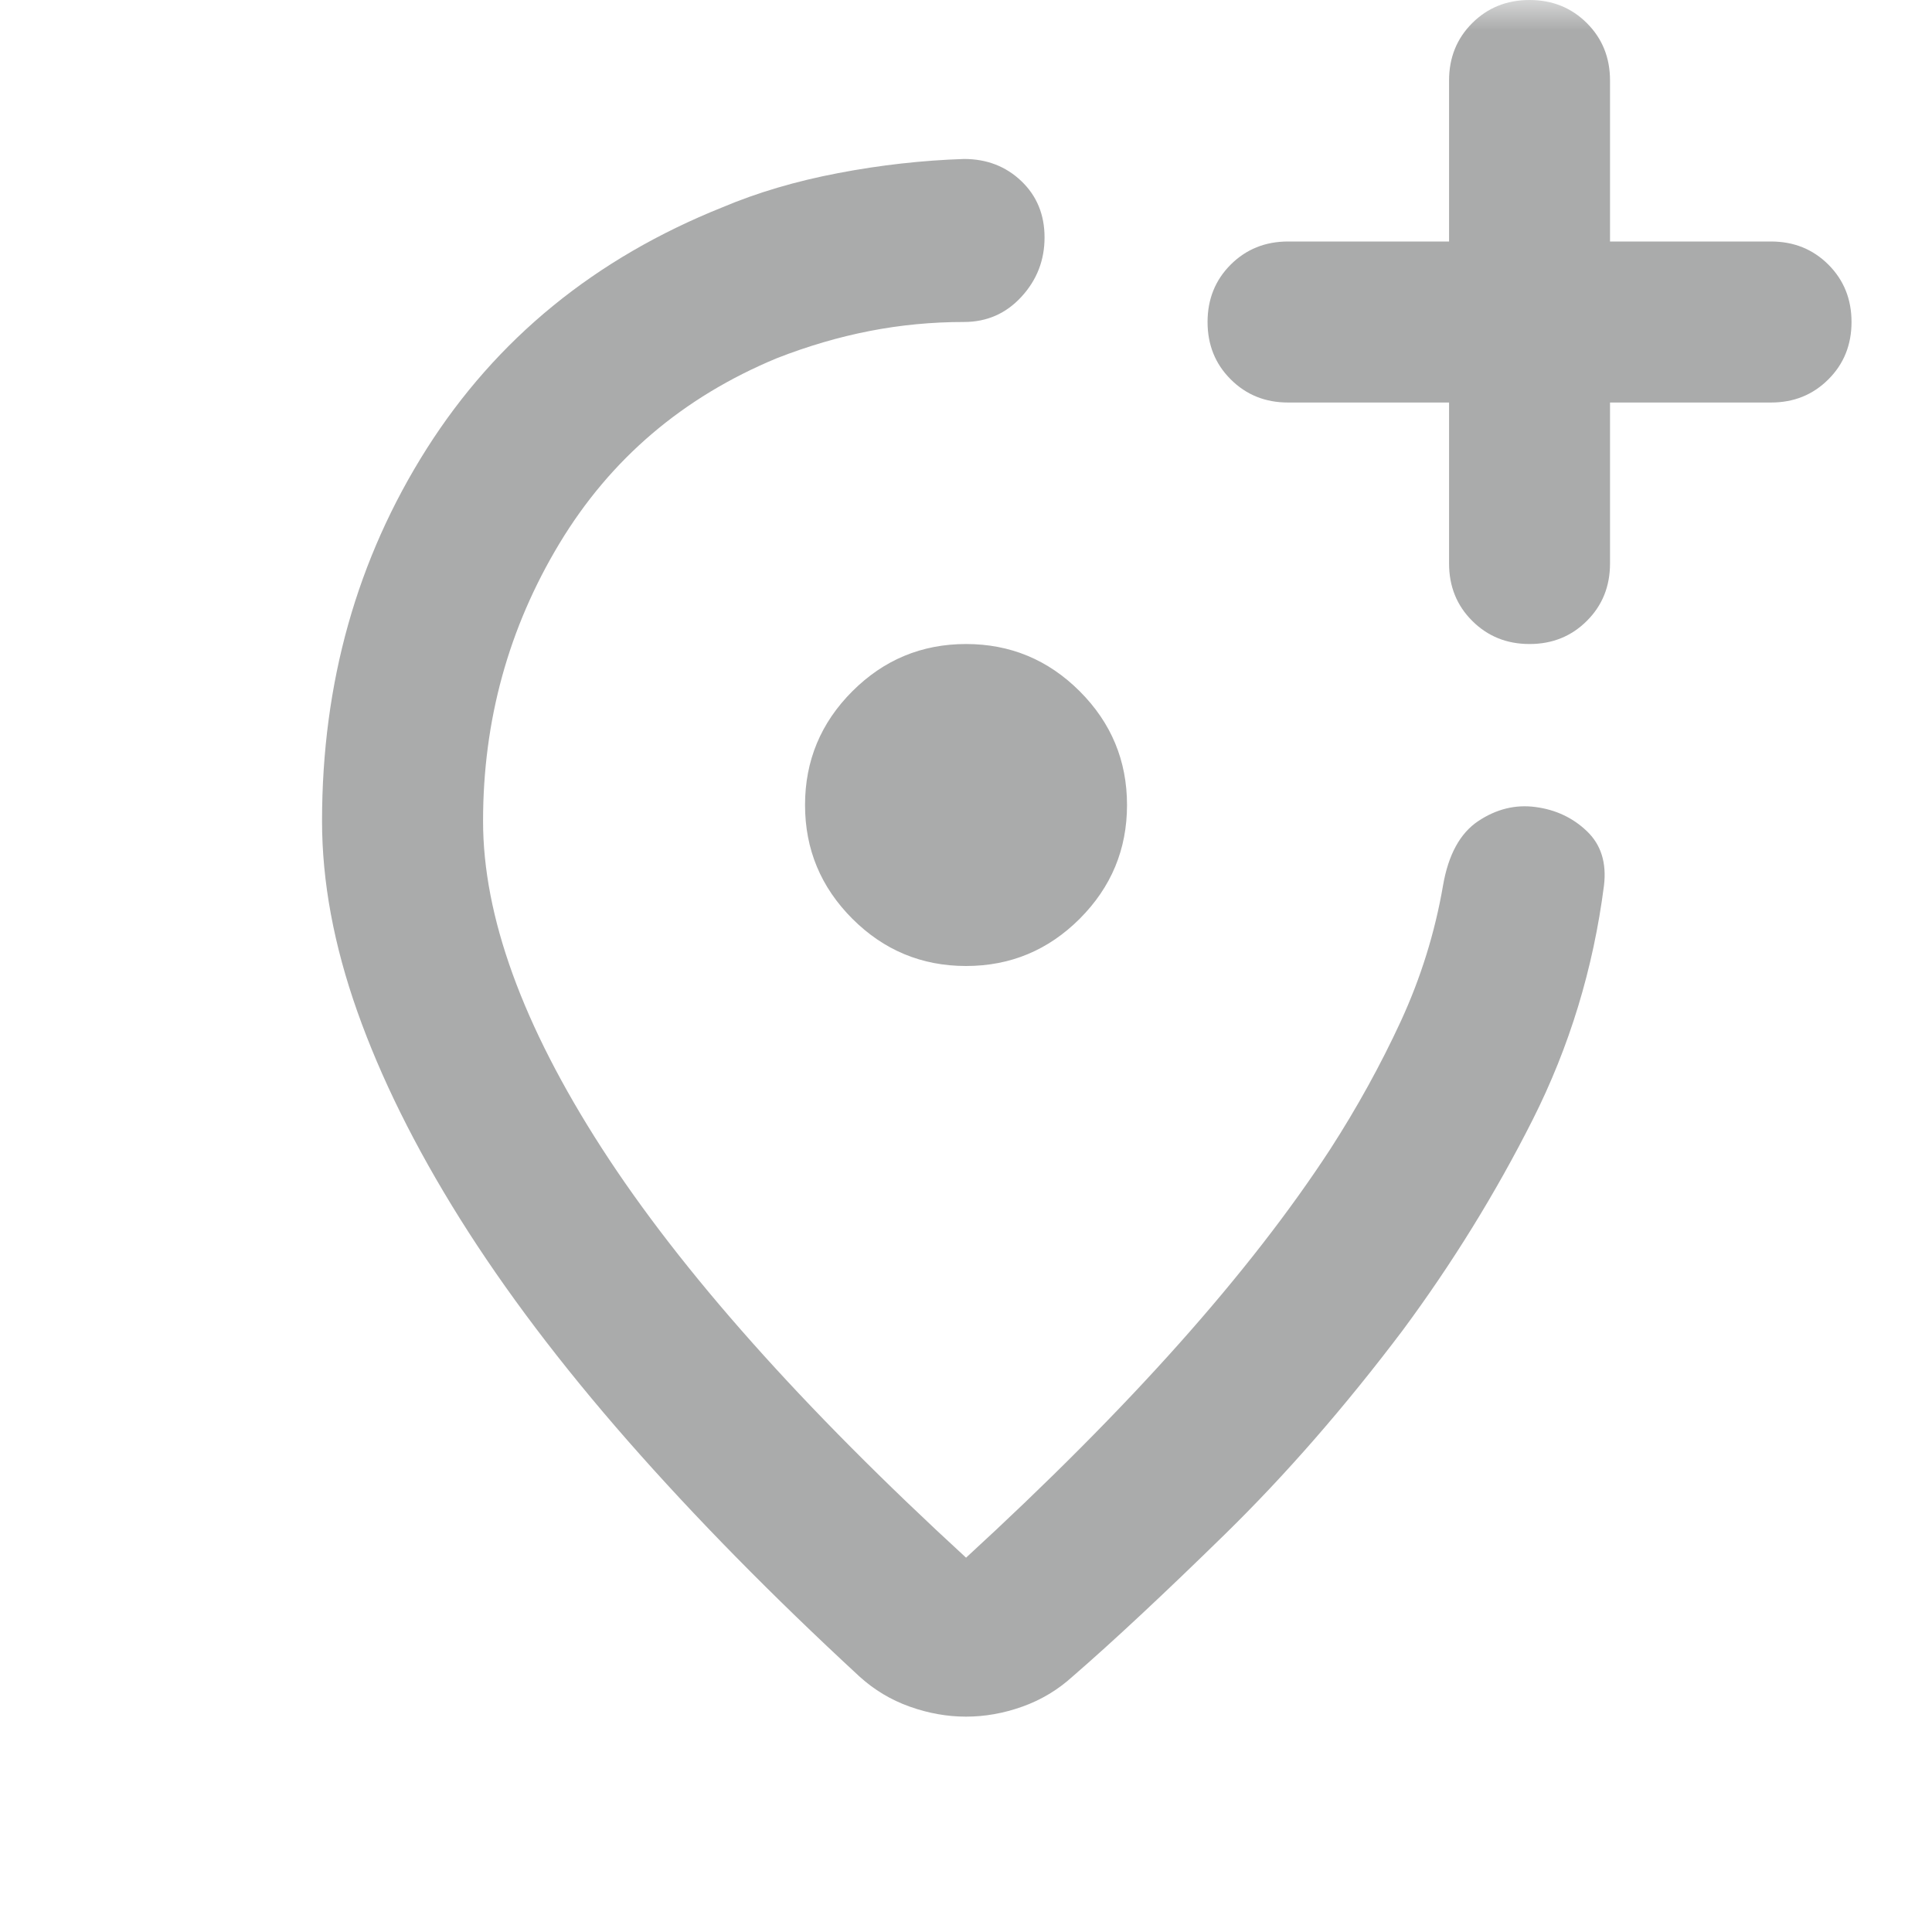 <svg width="32" height="32" viewBox="0 0 32 32" fill="none" xmlns="http://www.w3.org/2000/svg">
<mask id="mask0_669_8538" style="mask-type:alpha" maskUnits="userSpaceOnUse" x="0" y="0" width="32" height="32">
<rect width="32" height="32" fill="#D9D9D9"/>
</mask>
<g mask="url(#mask0_669_8538)">
<path d="M16.001 28.433C15.69 28.433 15.378 28.378 15.067 28.267C14.756 28.156 14.478 27.989 14.234 27.767C12.79 26.433 11.512 25.133 10.401 23.867C9.29 22.6 8.362 21.372 7.617 20.183C6.873 18.994 6.306 17.85 5.917 16.75C5.528 15.65 5.334 14.6 5.334 13.6C5.334 11.311 5.912 9.256 7.067 7.433C8.223 5.611 9.856 4.278 11.967 3.433C12.545 3.189 13.184 3 13.884 2.867C14.584 2.733 15.278 2.656 15.967 2.633C16.345 2.633 16.662 2.756 16.917 3C17.173 3.244 17.301 3.556 17.301 3.933C17.301 4.311 17.173 4.639 16.917 4.917C16.662 5.194 16.345 5.333 15.967 5.333C15.434 5.333 14.912 5.383 14.401 5.483C13.889 5.583 13.378 5.733 12.867 5.933C11.312 6.578 10.112 7.6 9.267 9C8.423 10.4 8.001 11.933 8.001 13.6C8.001 15.178 8.656 16.983 9.967 19.017C11.278 21.05 13.29 23.311 16.001 25.8C17.356 24.556 18.534 23.372 19.534 22.25C20.534 21.128 21.367 20.056 22.034 19.033C22.478 18.344 22.867 17.639 23.201 16.917C23.534 16.194 23.767 15.444 23.901 14.667C23.989 14.156 24.184 13.8 24.484 13.6C24.784 13.4 25.101 13.322 25.434 13.367C25.767 13.411 26.051 13.544 26.284 13.767C26.517 13.989 26.612 14.289 26.567 14.667C26.39 16.044 25.995 17.339 25.384 18.55C24.773 19.761 24.056 20.922 23.234 22.033C22.278 23.3 21.295 24.428 20.284 25.417C19.273 26.406 18.434 27.189 17.767 27.767C17.523 27.989 17.245 28.156 16.934 28.267C16.623 28.378 16.312 28.433 16.001 28.433ZM16.001 16C16.734 16 17.362 15.739 17.884 15.217C18.406 14.694 18.667 14.067 18.667 13.333C18.667 12.6 18.406 11.972 17.884 11.45C17.362 10.928 16.734 10.667 16.001 10.667C15.267 10.667 14.639 10.928 14.117 11.45C13.595 11.972 13.334 12.6 13.334 13.333C13.334 14.067 13.595 14.694 14.117 15.217C14.639 15.739 15.267 16 16.001 16ZM24.001 6.667V9.333C24.001 9.711 24.128 10.028 24.384 10.283C24.64 10.539 24.956 10.667 25.334 10.667C25.712 10.667 26.028 10.539 26.284 10.283C26.54 10.028 26.667 9.711 26.667 9.333V6.667H29.334C29.712 6.667 30.028 6.539 30.284 6.283C30.54 6.028 30.667 5.711 30.667 5.333C30.667 4.956 30.54 4.639 30.284 4.383C30.028 4.128 29.712 4 29.334 4H26.667V1.333C26.667 0.956 26.54 0.639 26.284 0.383C26.028 0.128 25.712 0 25.334 0C24.956 0 24.64 0.128 24.384 0.383C24.128 0.639 24.001 0.956 24.001 1.333V4H21.334C20.956 4 20.64 4.128 20.384 4.383C20.128 4.639 20.001 4.956 20.001 5.333C20.001 5.711 20.128 6.028 20.384 6.283C20.64 6.539 20.956 6.667 21.334 6.667H24.001Z" fill="#AAABAB"/>
</g>
</svg>
